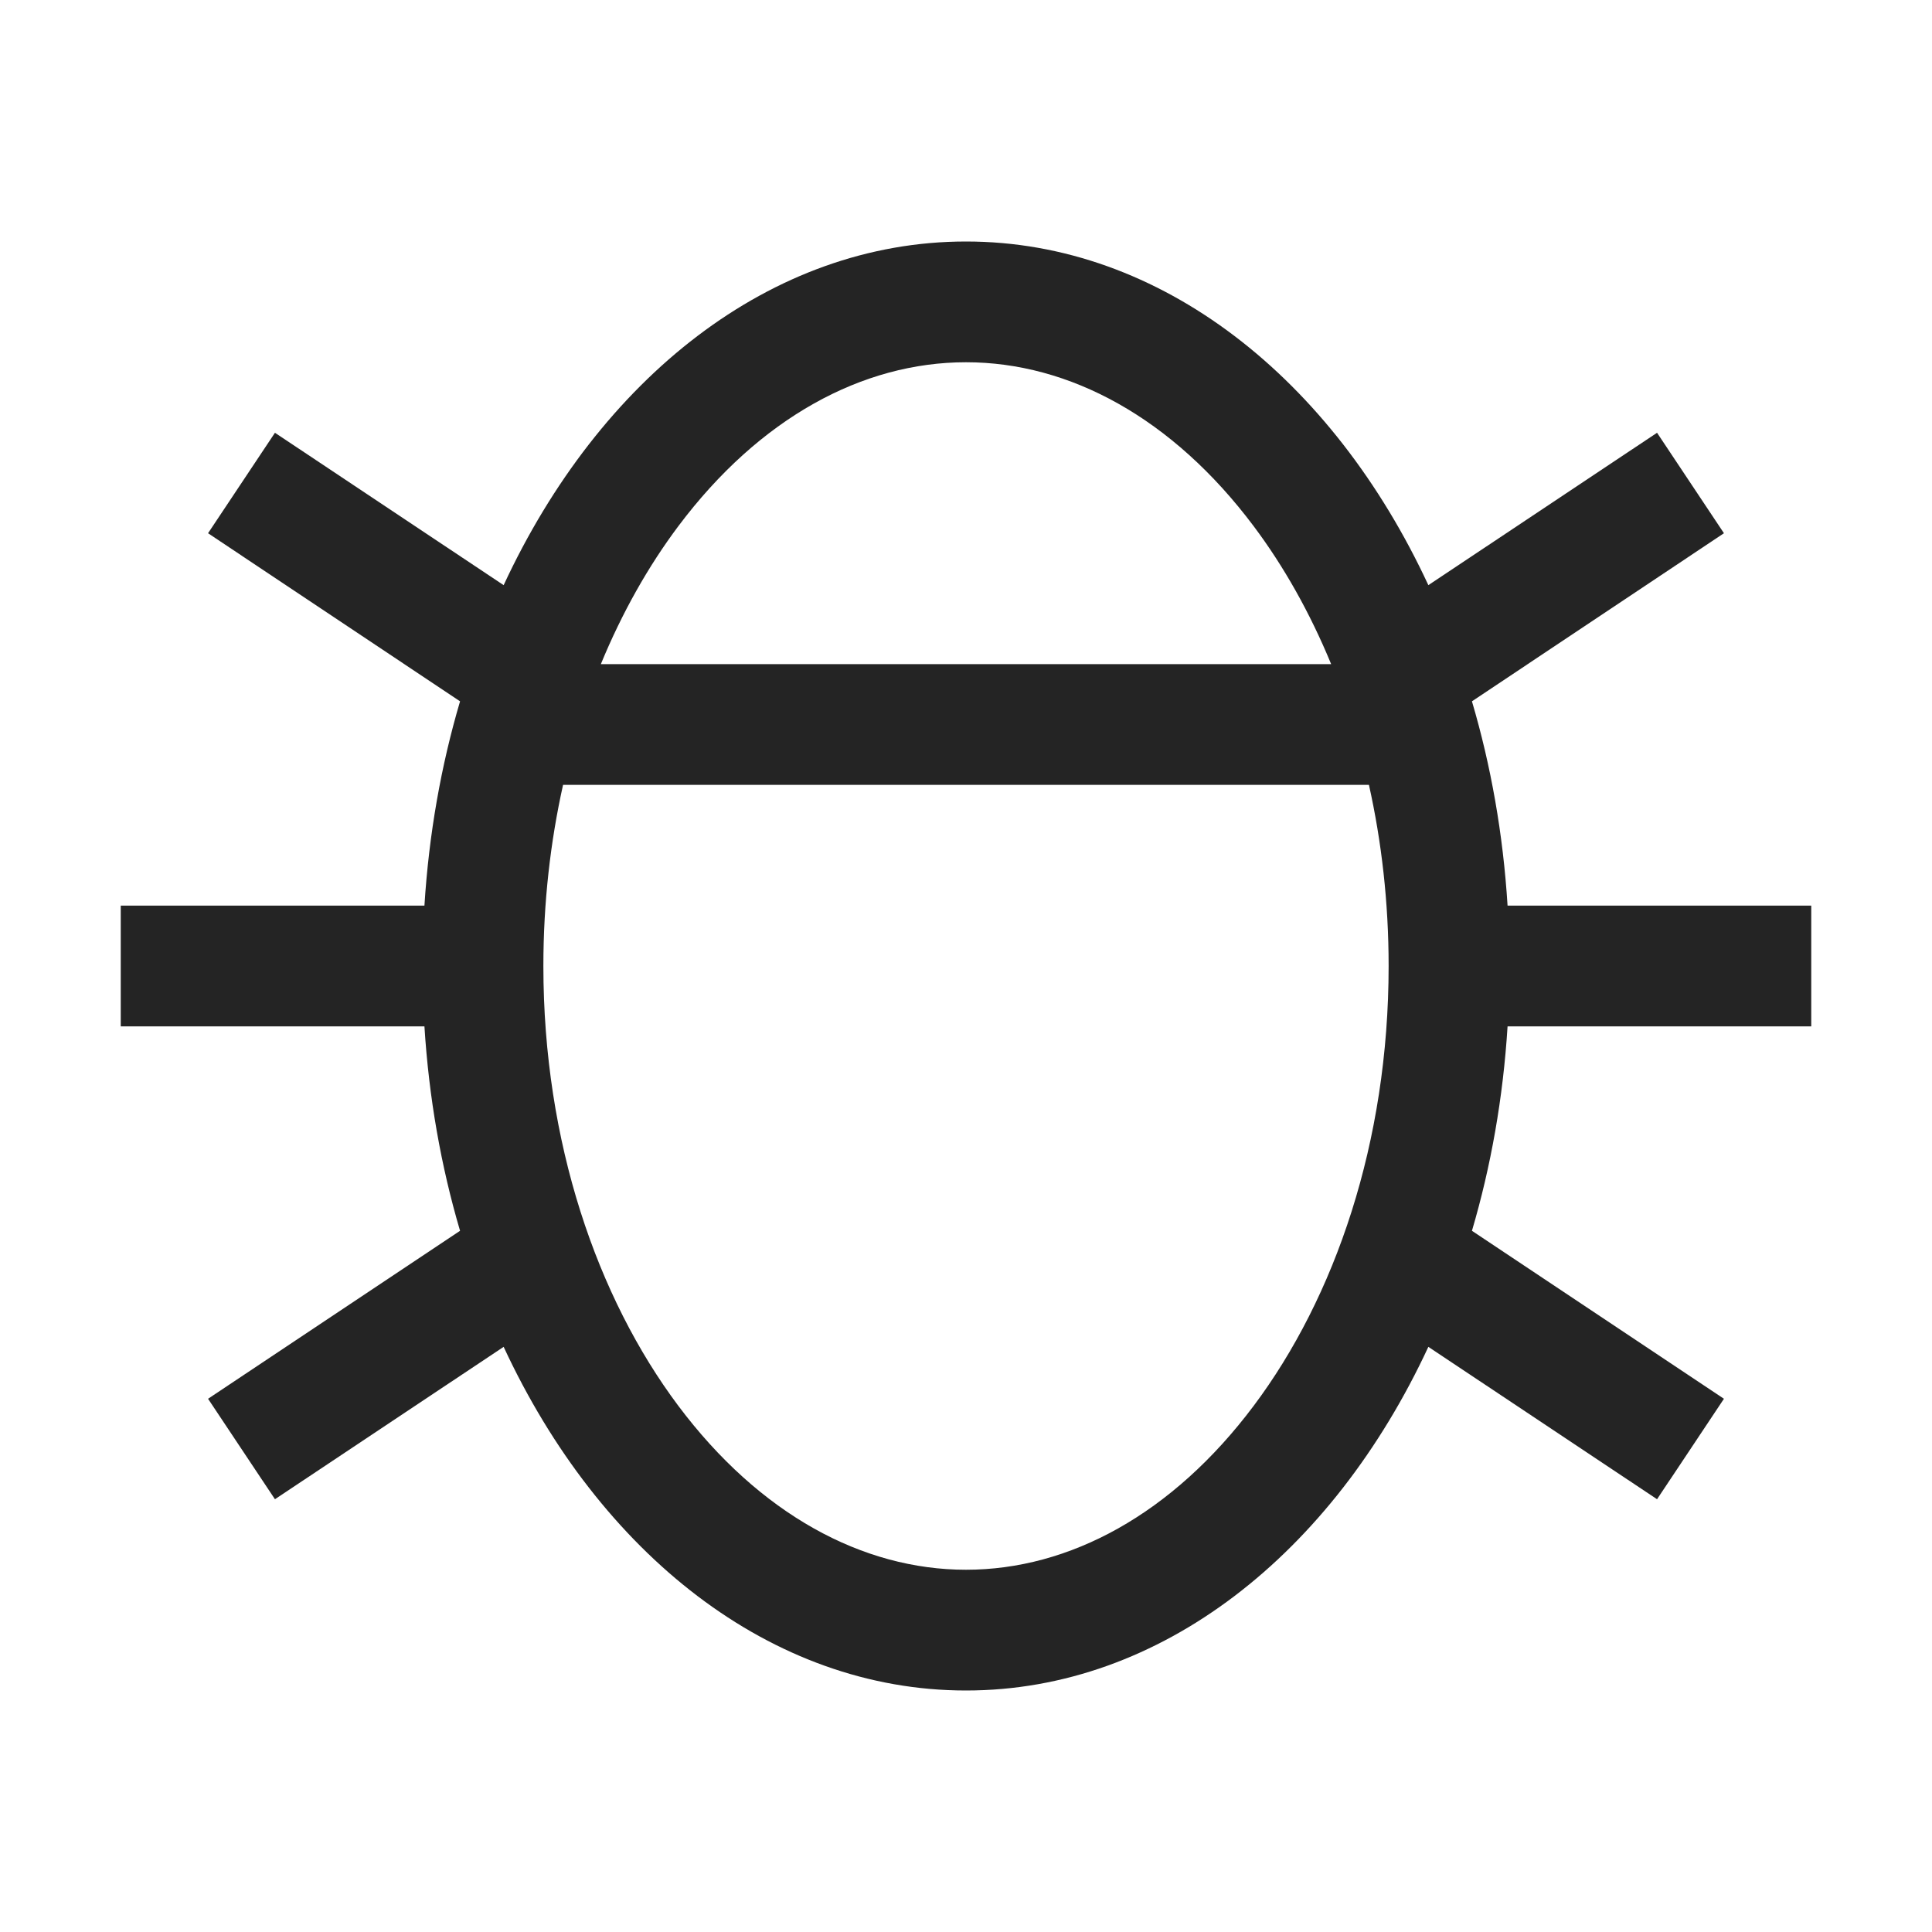 <?xml version="1.0" encoding="UTF-8"?>
<svg width="16" height="16" viewBox="0 0 16 16" version="1.1" xmlns="http://www.w3.org/2000/svg" xmlns:xlink="http://www.w3.org/1999/xlink">
    <title>icon/light/bug</title>
    <g id="icon/light/bug" stroke="none" stroke-width="1" fill="none" fill-rule="evenodd">
        <path d="M8,14 C9.618,14 11.036,12.862 11.829,11.154 L13.723,12.416 L14.277,11.584 L12.19,10.193 C12.347,9.661 12.448,9.093 12.485,8.5 L15,8.5 L15,7.5 L12.485,7.5 C12.448,6.907 12.347,6.339 12.19,5.808 L14.277,4.416 L13.723,3.584 L11.829,4.846 L11.83,4.848 C11.037,3.139 9.618,2 8,2 C6.382,2 4.964,3.138 4.171,4.846 L2.277,3.584 L1.723,4.416 L3.81,5.808 C3.653,6.339 3.552,6.907 3.515,7.5 L1,7.5 L1,8.5 L3.515,8.5 C3.552,9.093 3.653,9.661 3.81,10.193 L1.723,11.584 L2.277,12.416 L4.171,11.154 C4.964,12.862 6.382,14 8,14 Z M10.382,11.643 C11.055,10.746 11.5,9.461 11.5,8 C11.5,7.474 11.442,6.971 11.337,6.5 L4.663,6.5 C4.558,6.971 4.5,7.474 4.5,8 C4.5,9.461 4.946,10.746 5.618,11.643 C6.29,12.539 7.143,13 8,13 C8.857,13 9.71,12.539 10.382,11.643 Z M10.382,4.357 C10.631,4.689 10.848,5.073 11.024,5.5 L4.976,5.5 C5.152,5.073 5.369,4.689 5.618,4.357 C6.29,3.461 7.143,3 8,3 C8.857,3 9.71,3.461 10.382,4.357 Z" id="shape" fill="#242424"></path>
    </g>
</svg>